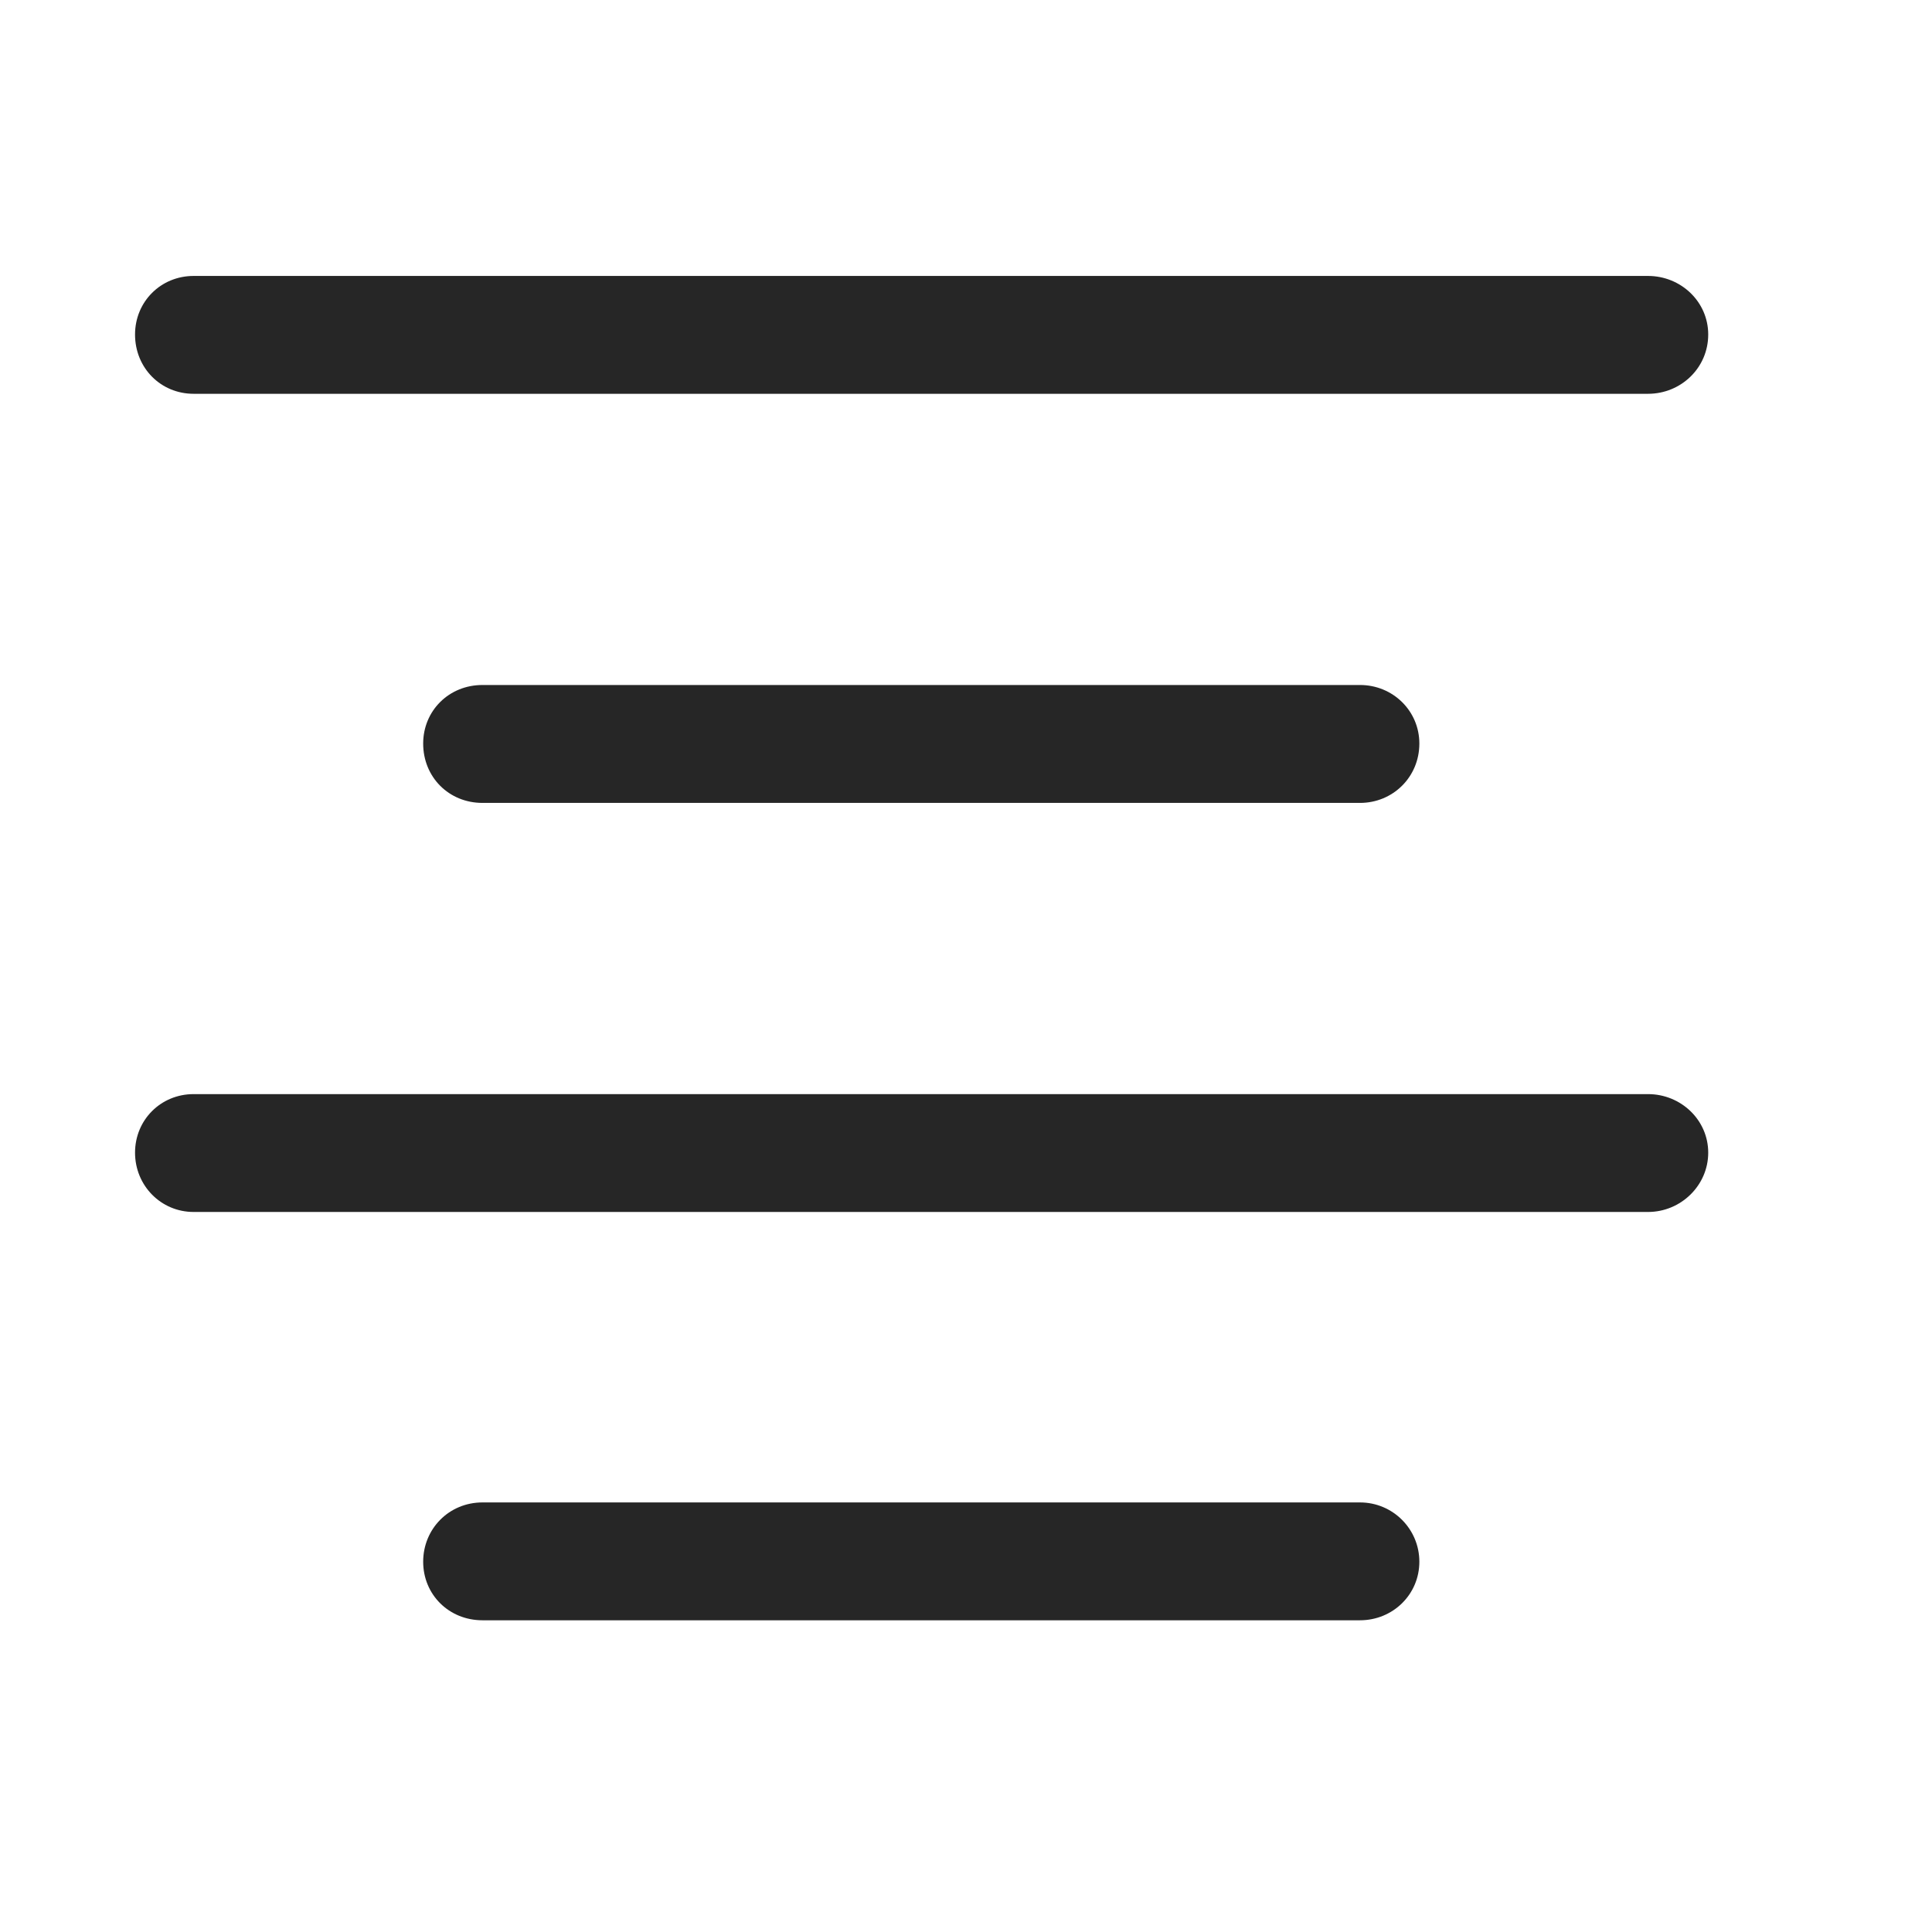 <svg width="29" height="29" viewBox="0 0 29 29" fill="currentColor" xmlns="http://www.w3.org/2000/svg">
<g clip-path="url(#clip0_2207_37099)">
<path d="M2.906 5.911H24.738C25.23 5.911 25.641 5.524 25.641 5.021C25.641 4.528 25.23 4.142 24.738 4.142H2.906C2.414 4.142 2.027 4.528 2.027 5.021C2.027 5.524 2.414 5.911 2.906 5.911ZM7.242 12.052H20.414C20.906 12.052 21.305 11.665 21.305 11.161C21.305 10.669 20.906 10.282 20.414 10.282H7.242C6.738 10.282 6.352 10.669 6.352 11.161C6.352 11.665 6.738 12.052 7.242 12.052ZM2.906 18.192H24.738C25.23 18.192 25.641 17.794 25.641 17.302C25.641 16.81 25.23 16.423 24.738 16.423H2.906C2.414 16.423 2.027 16.81 2.027 17.302C2.027 17.794 2.414 18.192 2.906 18.192ZM7.242 24.321H20.414C20.906 24.321 21.305 23.935 21.305 23.442C21.305 22.95 20.906 22.552 20.414 22.552H7.242C6.738 22.552 6.352 22.95 6.352 23.442C6.352 23.935 6.738 24.321 7.242 24.321Z" fill="currentColor" fill-opacity="0.85"/>
</g>
<defs>
<clipPath id="clip0_2207_37099">
<rect width="23.613" height="20.262" fill="currentColor" transform="translate(2.027 4.142)"/>
</clipPath>
</defs>
</svg>
